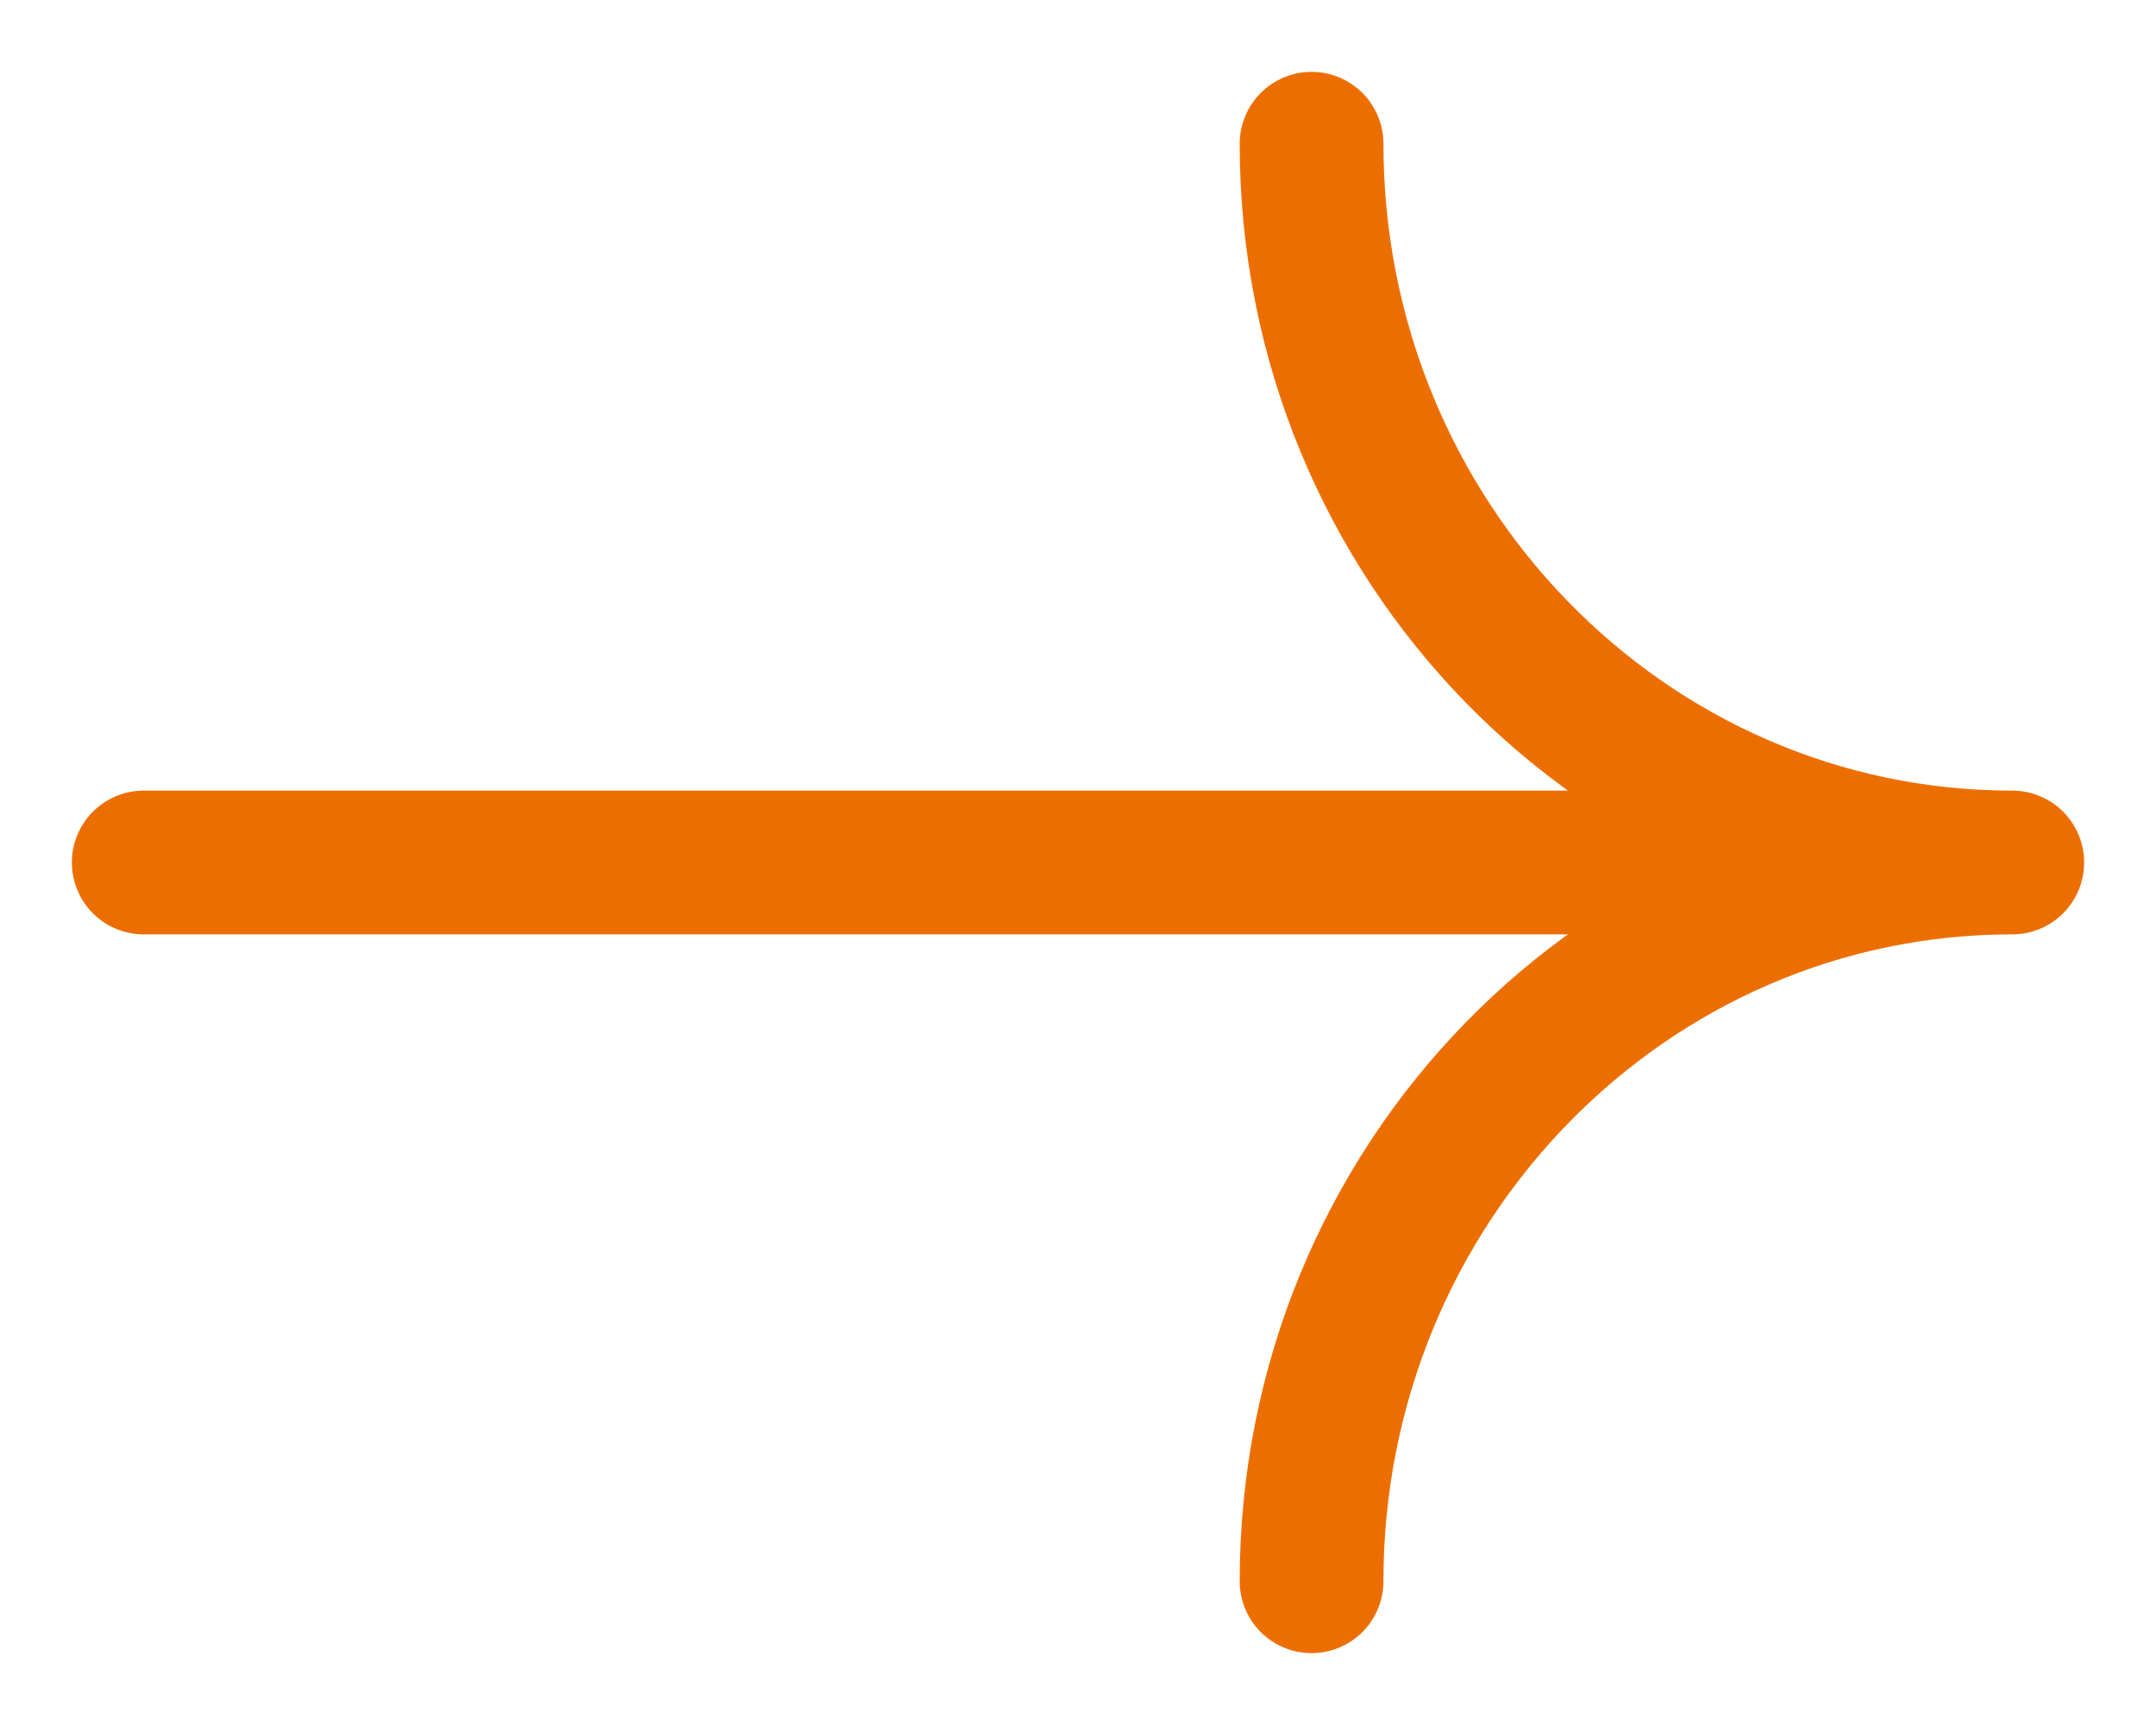 <svg width="30" height="24" viewBox="0 0 30 24" fill="none" xmlns="http://www.w3.org/2000/svg">
<path d="M18.25 2C18.25 7.523 22.615 12 28 12M28 12C22.615 12 18.25 16.477 18.25 22M28 12H2" stroke="#ED6E00" stroke-width="2" stroke-linecap="round" stroke-linejoin="round"/>
</svg>
